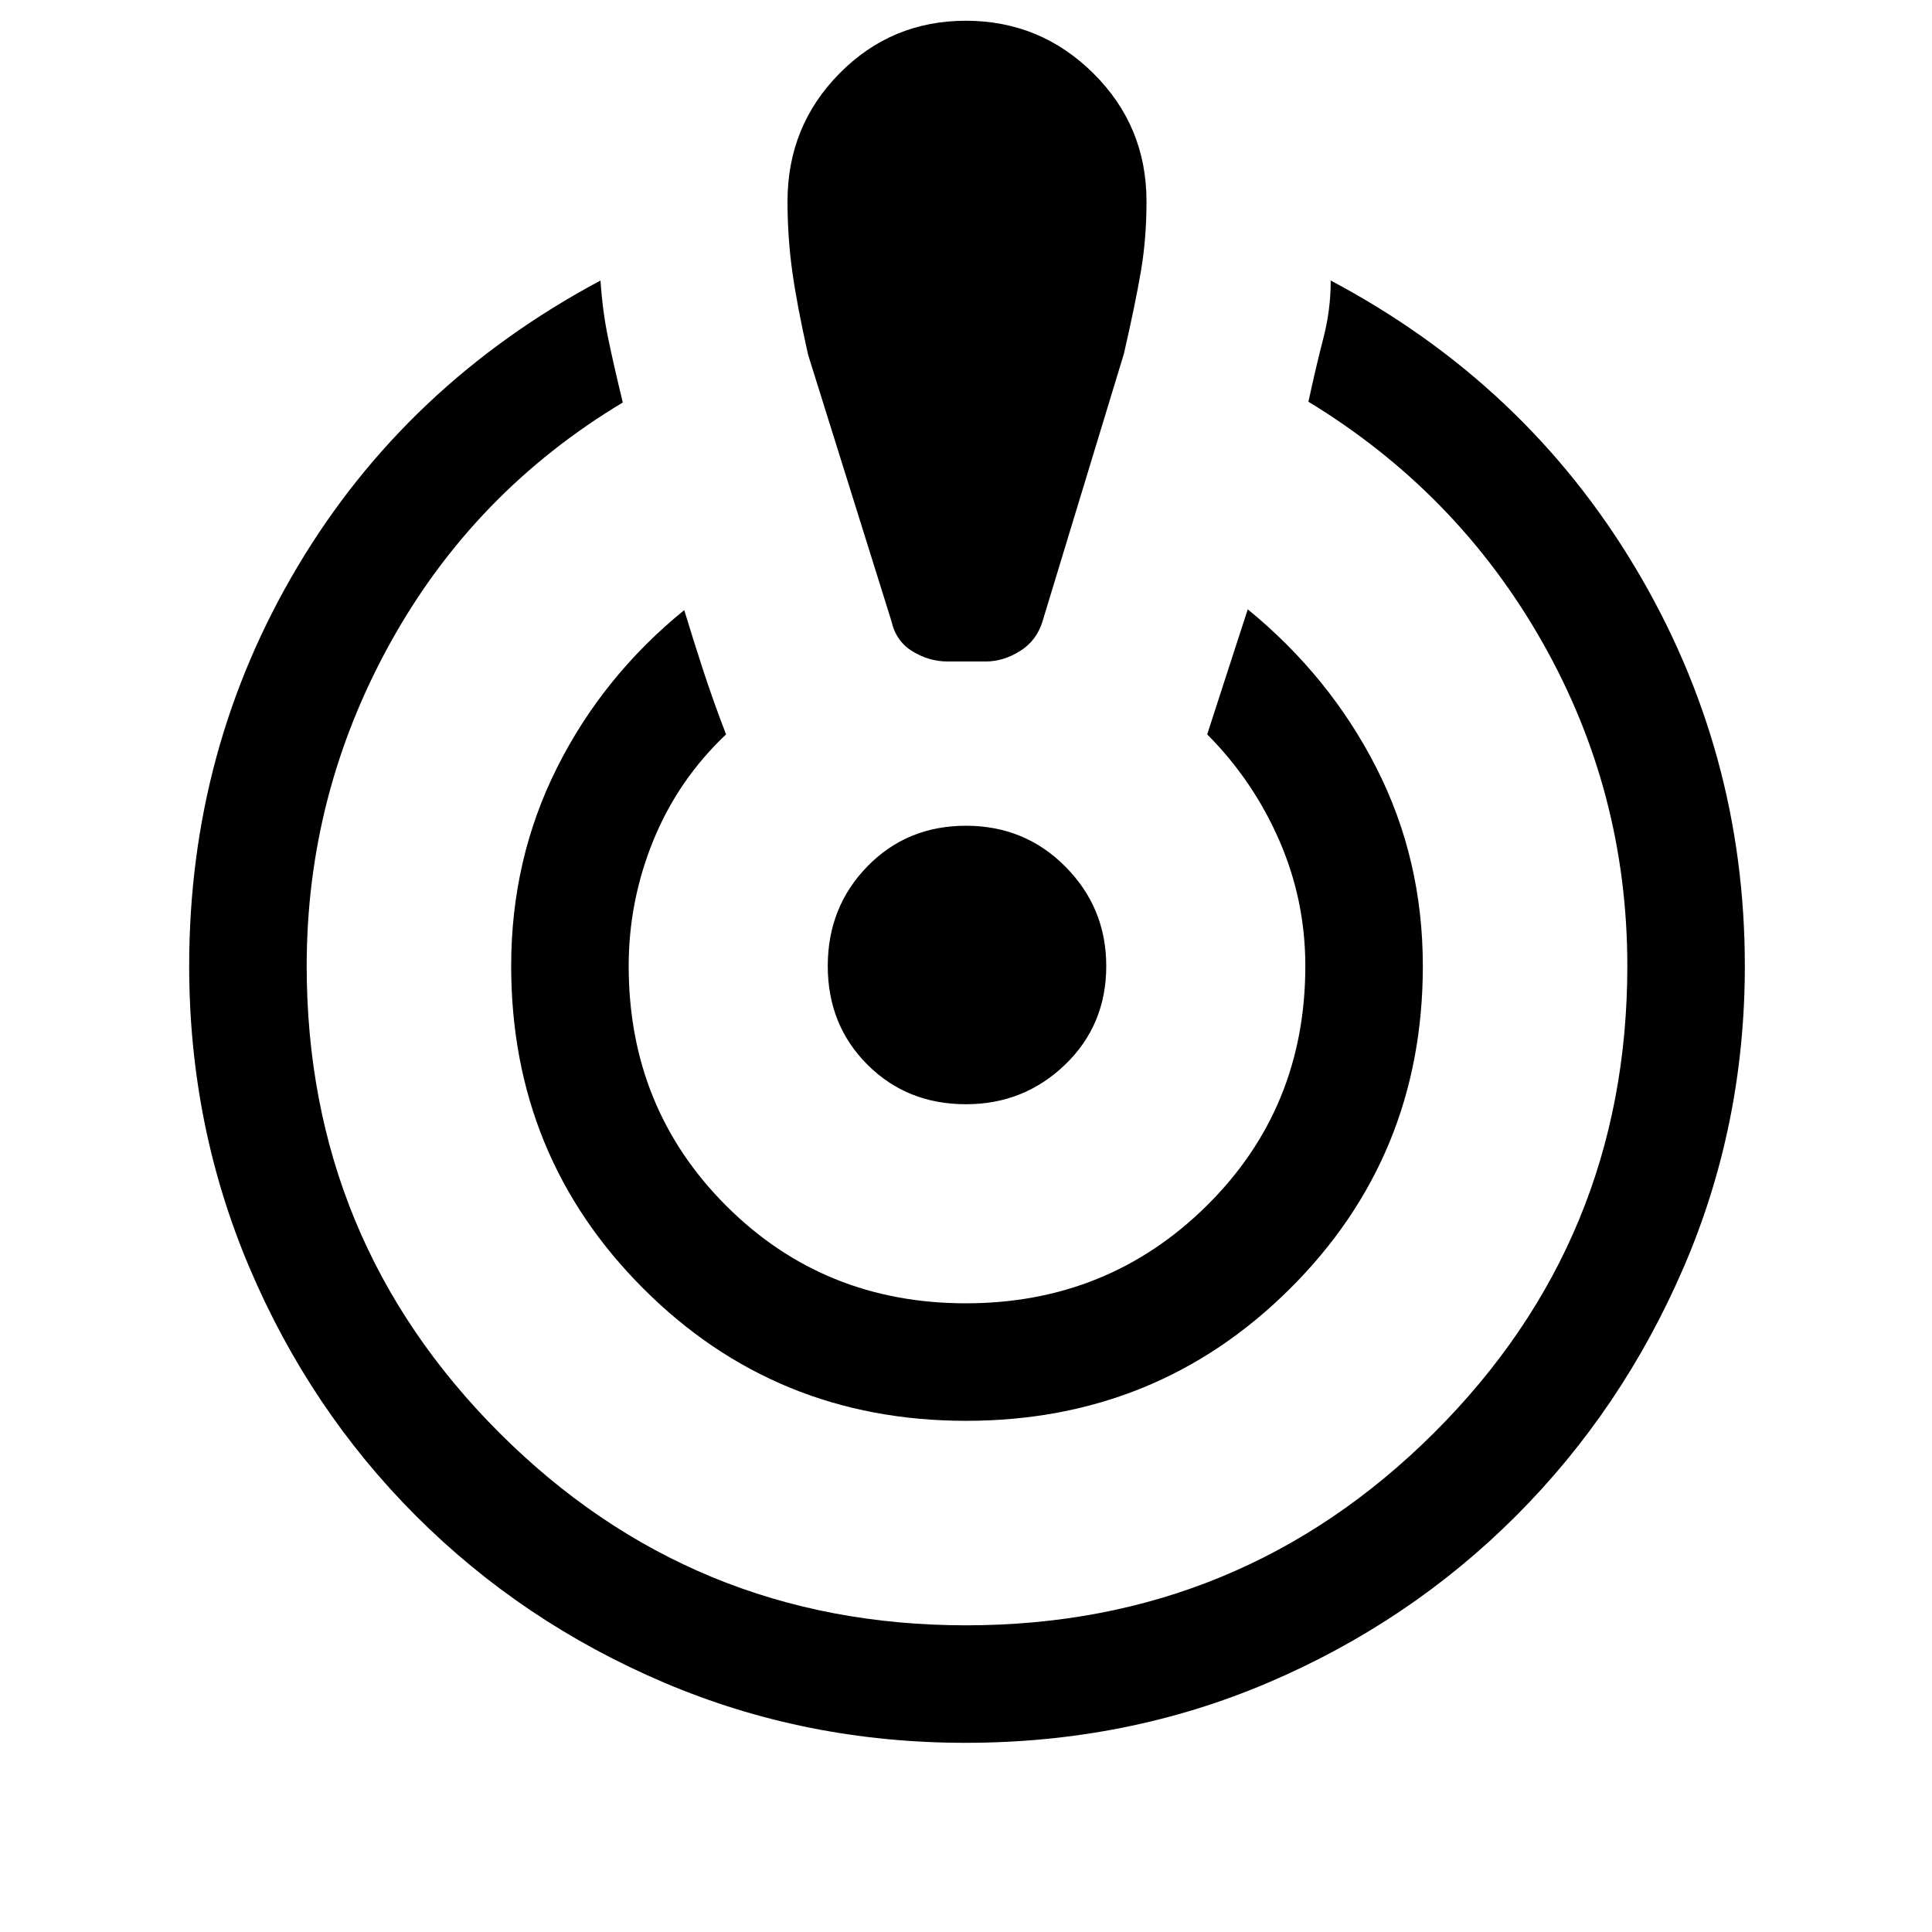 <svg xmlns="http://www.w3.org/2000/svg" height="48" viewBox="0 -960 960 960" width="48"><path d="M479.67-94q-79.44 0-149.78-29.96-70.35-29.96-123.16-82.77-52.81-52.81-82.77-123.38Q94-400.68 94-480q0-108 53.89-198.5 53.88-90.51 150.49-142.11 1 15.15 3.81 28.69 2.81 13.54 7.27 31.92-74 44.39-115.54 119.46-41.53 75.08-41.53 160.54 0 136.2 95.7 231.91 95.71 95.7 231.91 95.7 136.62 0 232.62-95.7Q808.61-343.8 808.61-480q0-86.45-42.23-160.92-42.23-74.46-116.23-119.46 3.85-17.82 7.47-31.76 3.61-13.94 3.61-28.47 96.62 51.23 151.19 142.42Q867-587 867-480q0 79.32-30.46 149.89t-83.27 123.38q-52.81 52.81-122.99 82.77Q560.11-94 479.67-94Zm.33-160q-94.62 0-160.31-65.69T254-480q0-53.15 22.81-98.59 22.81-45.45 63.19-78.25 4.35 14.4 9.33 29.66t11.44 32.1Q337-572.61 324.69-542.5q-12.3 30.12-12.3 62.5 0 70.69 48.46 119.15 48.46 48.46 119.07 48.46 70.61 0 119.65-48.46 49.04-48.46 49.04-119.15 0-32.77-12.99-62.5-13-29.73-35.77-52.58 6.07-18.84 8.69-26.84 2.61-8 11.46-35.31 40.77 33.31 63.88 78.69Q707-533.15 707-480q0 94.62-65.98 160.31T480-254Zm-9.08-377.31q-9.24 0-17.5-5.04-8.27-5.04-10.5-15.11l-41.38-132.27q-5.62-24.96-7.92-41.81-2.31-16.84-2.31-34.39 0-37.43 25.84-63.6 25.84-26.16 62.81-26.16 36.96 0 63.35 26.16 26.38 26.17 26.38 63.6 0 18.55-2.81 34.89-2.8 16.35-8.42 40.81l-40.38 132.77q-2.89 9.74-11.21 14.95-8.33 5.2-17.04 5.2h-18.91Zm9.08 220q-29.31 0-49-19.69t-19.69-49q0-29.31 19.69-49.5t49-20.19q29.31 0 49.5 20.43T549.69-480q0 29.31-20.43 49T480-411.31Z"/></svg>